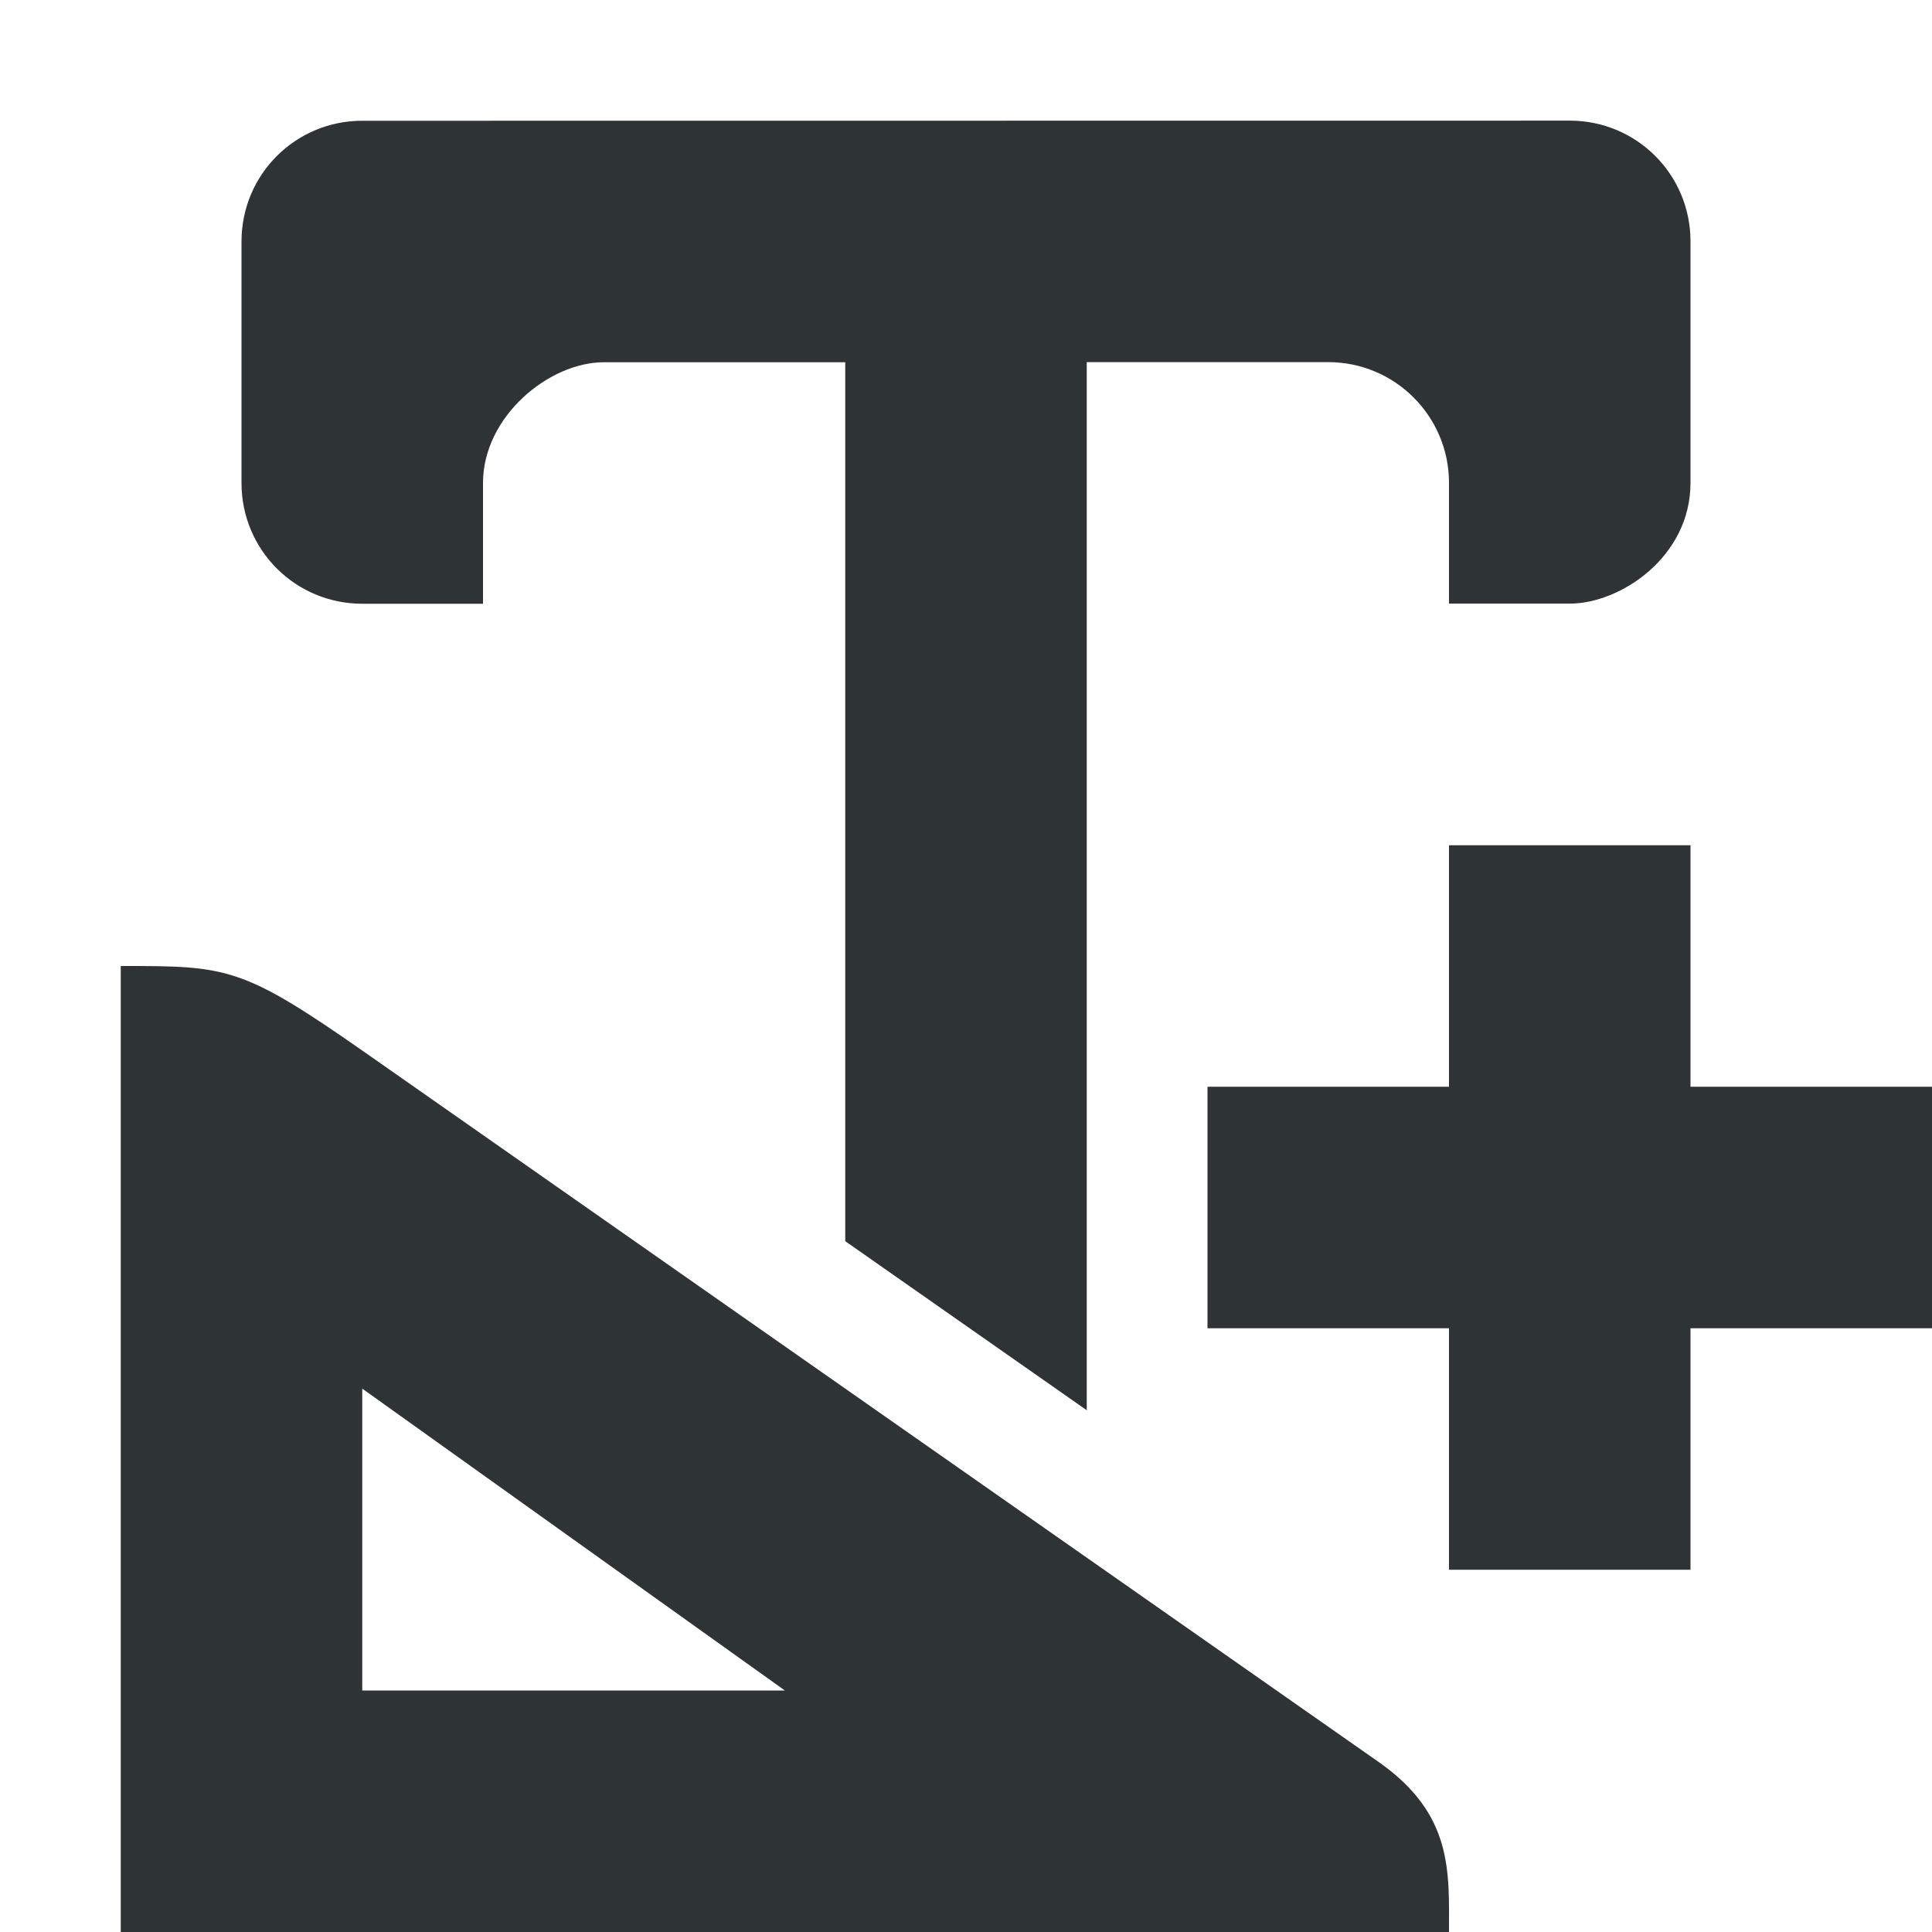 <svg viewBox="0 0 16 16" xmlns="http://www.w3.org/2000/svg"><g fill="#2e3436"><path d="m3 1c-.554 0-1 .446-1 1v2c0 .554.446 1 1 1h1v-1c0-.552.548-1 1-1h2v7.279l2 1.4v-8.68h2c.552 0 1 .448 1 1v1h1c.418 0 1-.386 1-1v-2c0-.554-.446-1-1-1z"/><path d="m1 8v8h11c0-.5.035-.976-.584-1.409l-8.386-5.87c-1.03-.721-1.145-.721-2.03-.721zm2 3.5 3.5 2.5h-3.5z"/><path d="m12 7v2h-2v2h2v2h2v-2h2v-2h-2v-2z"/></g></svg>
